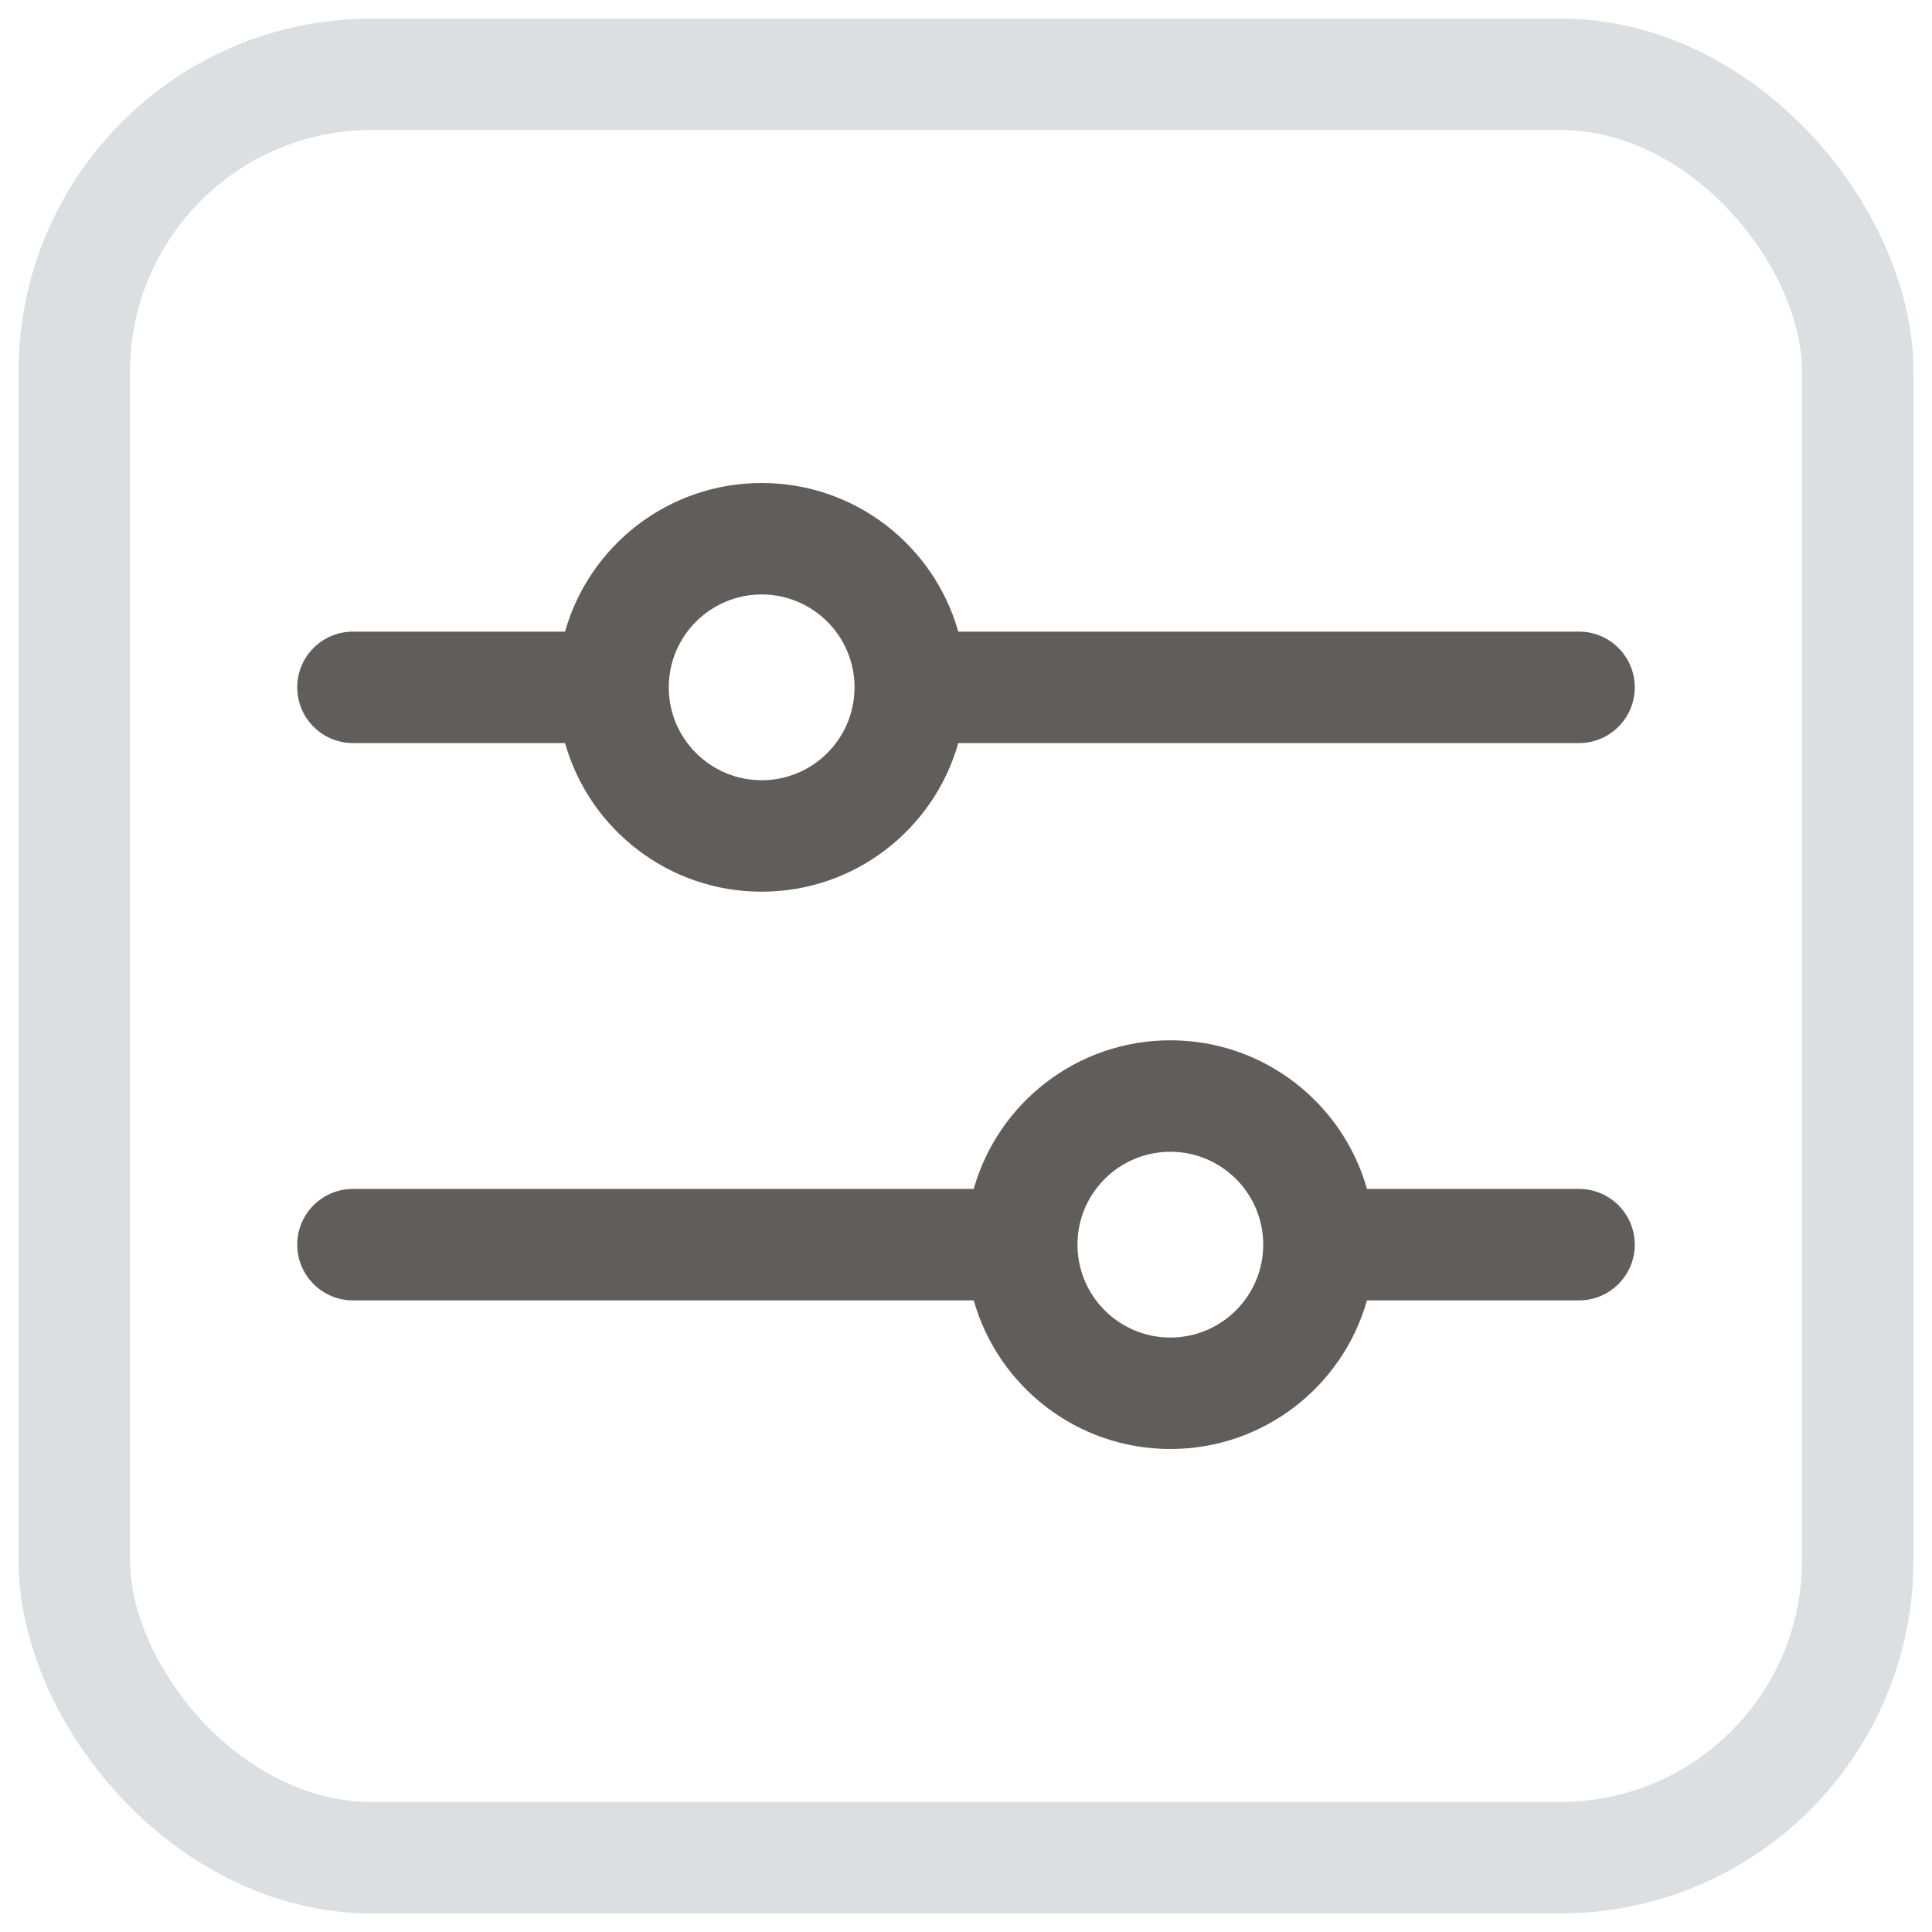<svg width="26" height="26" viewBox="0 0 26 26" fill="none" xmlns="http://www.w3.org/2000/svg">
<rect x="1" y="1" width="24" height="24" rx="4" stroke="#DCDFE1" stroke-width="1.5"/>
<path fill-rule="evenodd" clip-rule="evenodd" d="M9 9.25C9 8.56 9.56 8 10.25 8C10.94 8 11.5 8.56 11.5 9.25C11.5 9.94 10.94 10.5 10.25 10.5C9.56 10.5 9 9.94 9 9.25ZM10.25 6.5C8.991 6.5 7.93 7.346 7.604 8.5H4.75C4.336 8.5 4 8.836 4 9.25C4 9.664 4.336 10 4.75 10H7.604C7.93 11.154 8.991 12 10.25 12C11.509 12 12.57 11.154 12.896 10H21.25C21.664 10 22 9.664 22 9.25C22 8.836 21.664 8.5 21.25 8.5H12.896C12.57 7.346 11.509 6.5 10.25 6.5ZM14.5 16.75C14.5 16.06 15.06 15.5 15.75 15.5C16.44 15.5 17 16.06 17 16.75C17 17.44 16.44 18 15.75 18C15.06 18 14.5 17.44 14.5 16.75ZM15.75 14C14.491 14 13.43 14.846 13.104 16H4.75C4.336 16 4 16.336 4 16.75C4 17.164 4.336 17.5 4.75 17.5H13.104C13.43 18.654 14.491 19.5 15.75 19.5C17.009 19.5 18.07 18.654 18.396 17.5H21.25C21.664 17.5 22 17.164 22 16.75C22 16.336 21.664 16 21.25 16H18.396C18.07 14.846 17.009 14 15.75 14Z" fill="#615D5B"/>
</svg>

